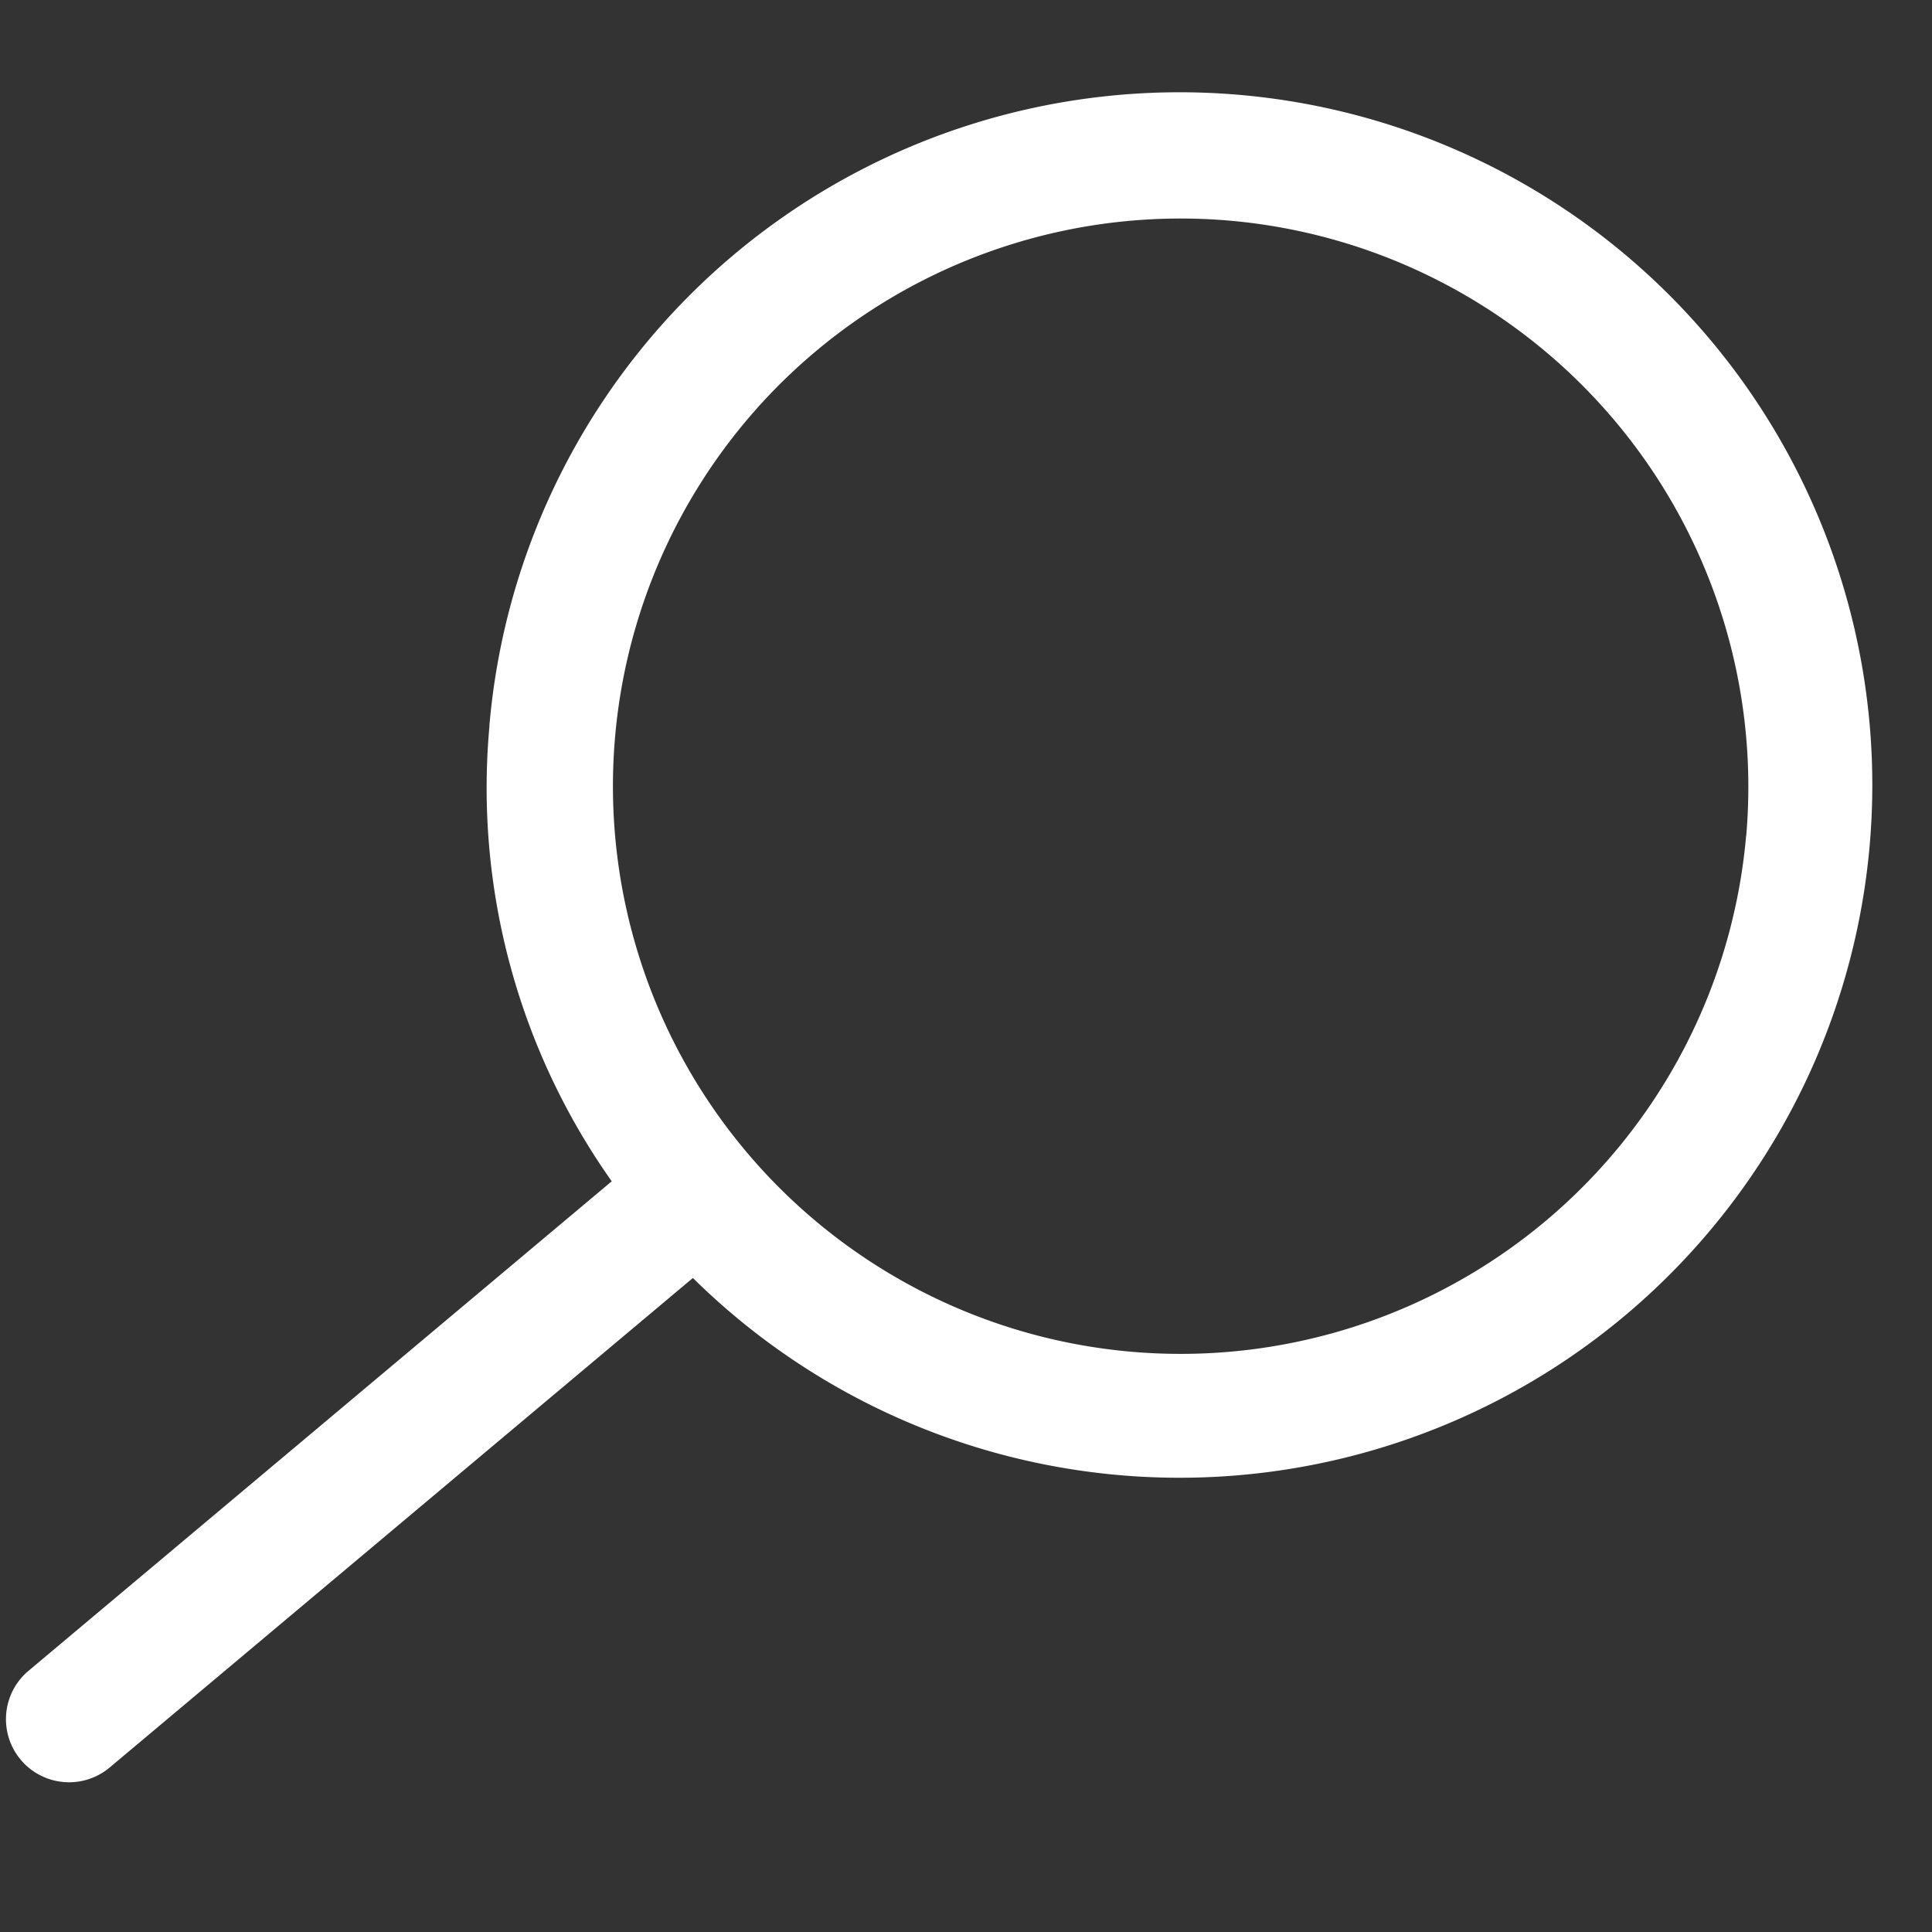 <svg xmlns="http://www.w3.org/2000/svg" width="20.341" height="20.341" viewBox="0 0 20.341 20.341">
  <rect x="0" y="0" width="20.341" height="20.341" fill="#333333" stroke="none"/>
  <g id="search" transform="matrix(-0.087, 0.996, -0.996, -0.087, 27.383, -4.272)">
    <path id="Path_207" data-name="Path 207" d="M13.806,21.113a7.174,7.174,0,0,0,4.666-1.7l5.67,5.67a.665.665,0,0,0,.94,0,.665.665,0,0,0,0-.94l-5.67-5.67a7.295,7.295,0,1,0-5.605,2.641Zm0-13.284a5.978,5.978,0,1,1-5.978,5.978A5.984,5.984,0,0,1,13.806,7.828Z" fill="#fff"/>
  </g>
</svg>
